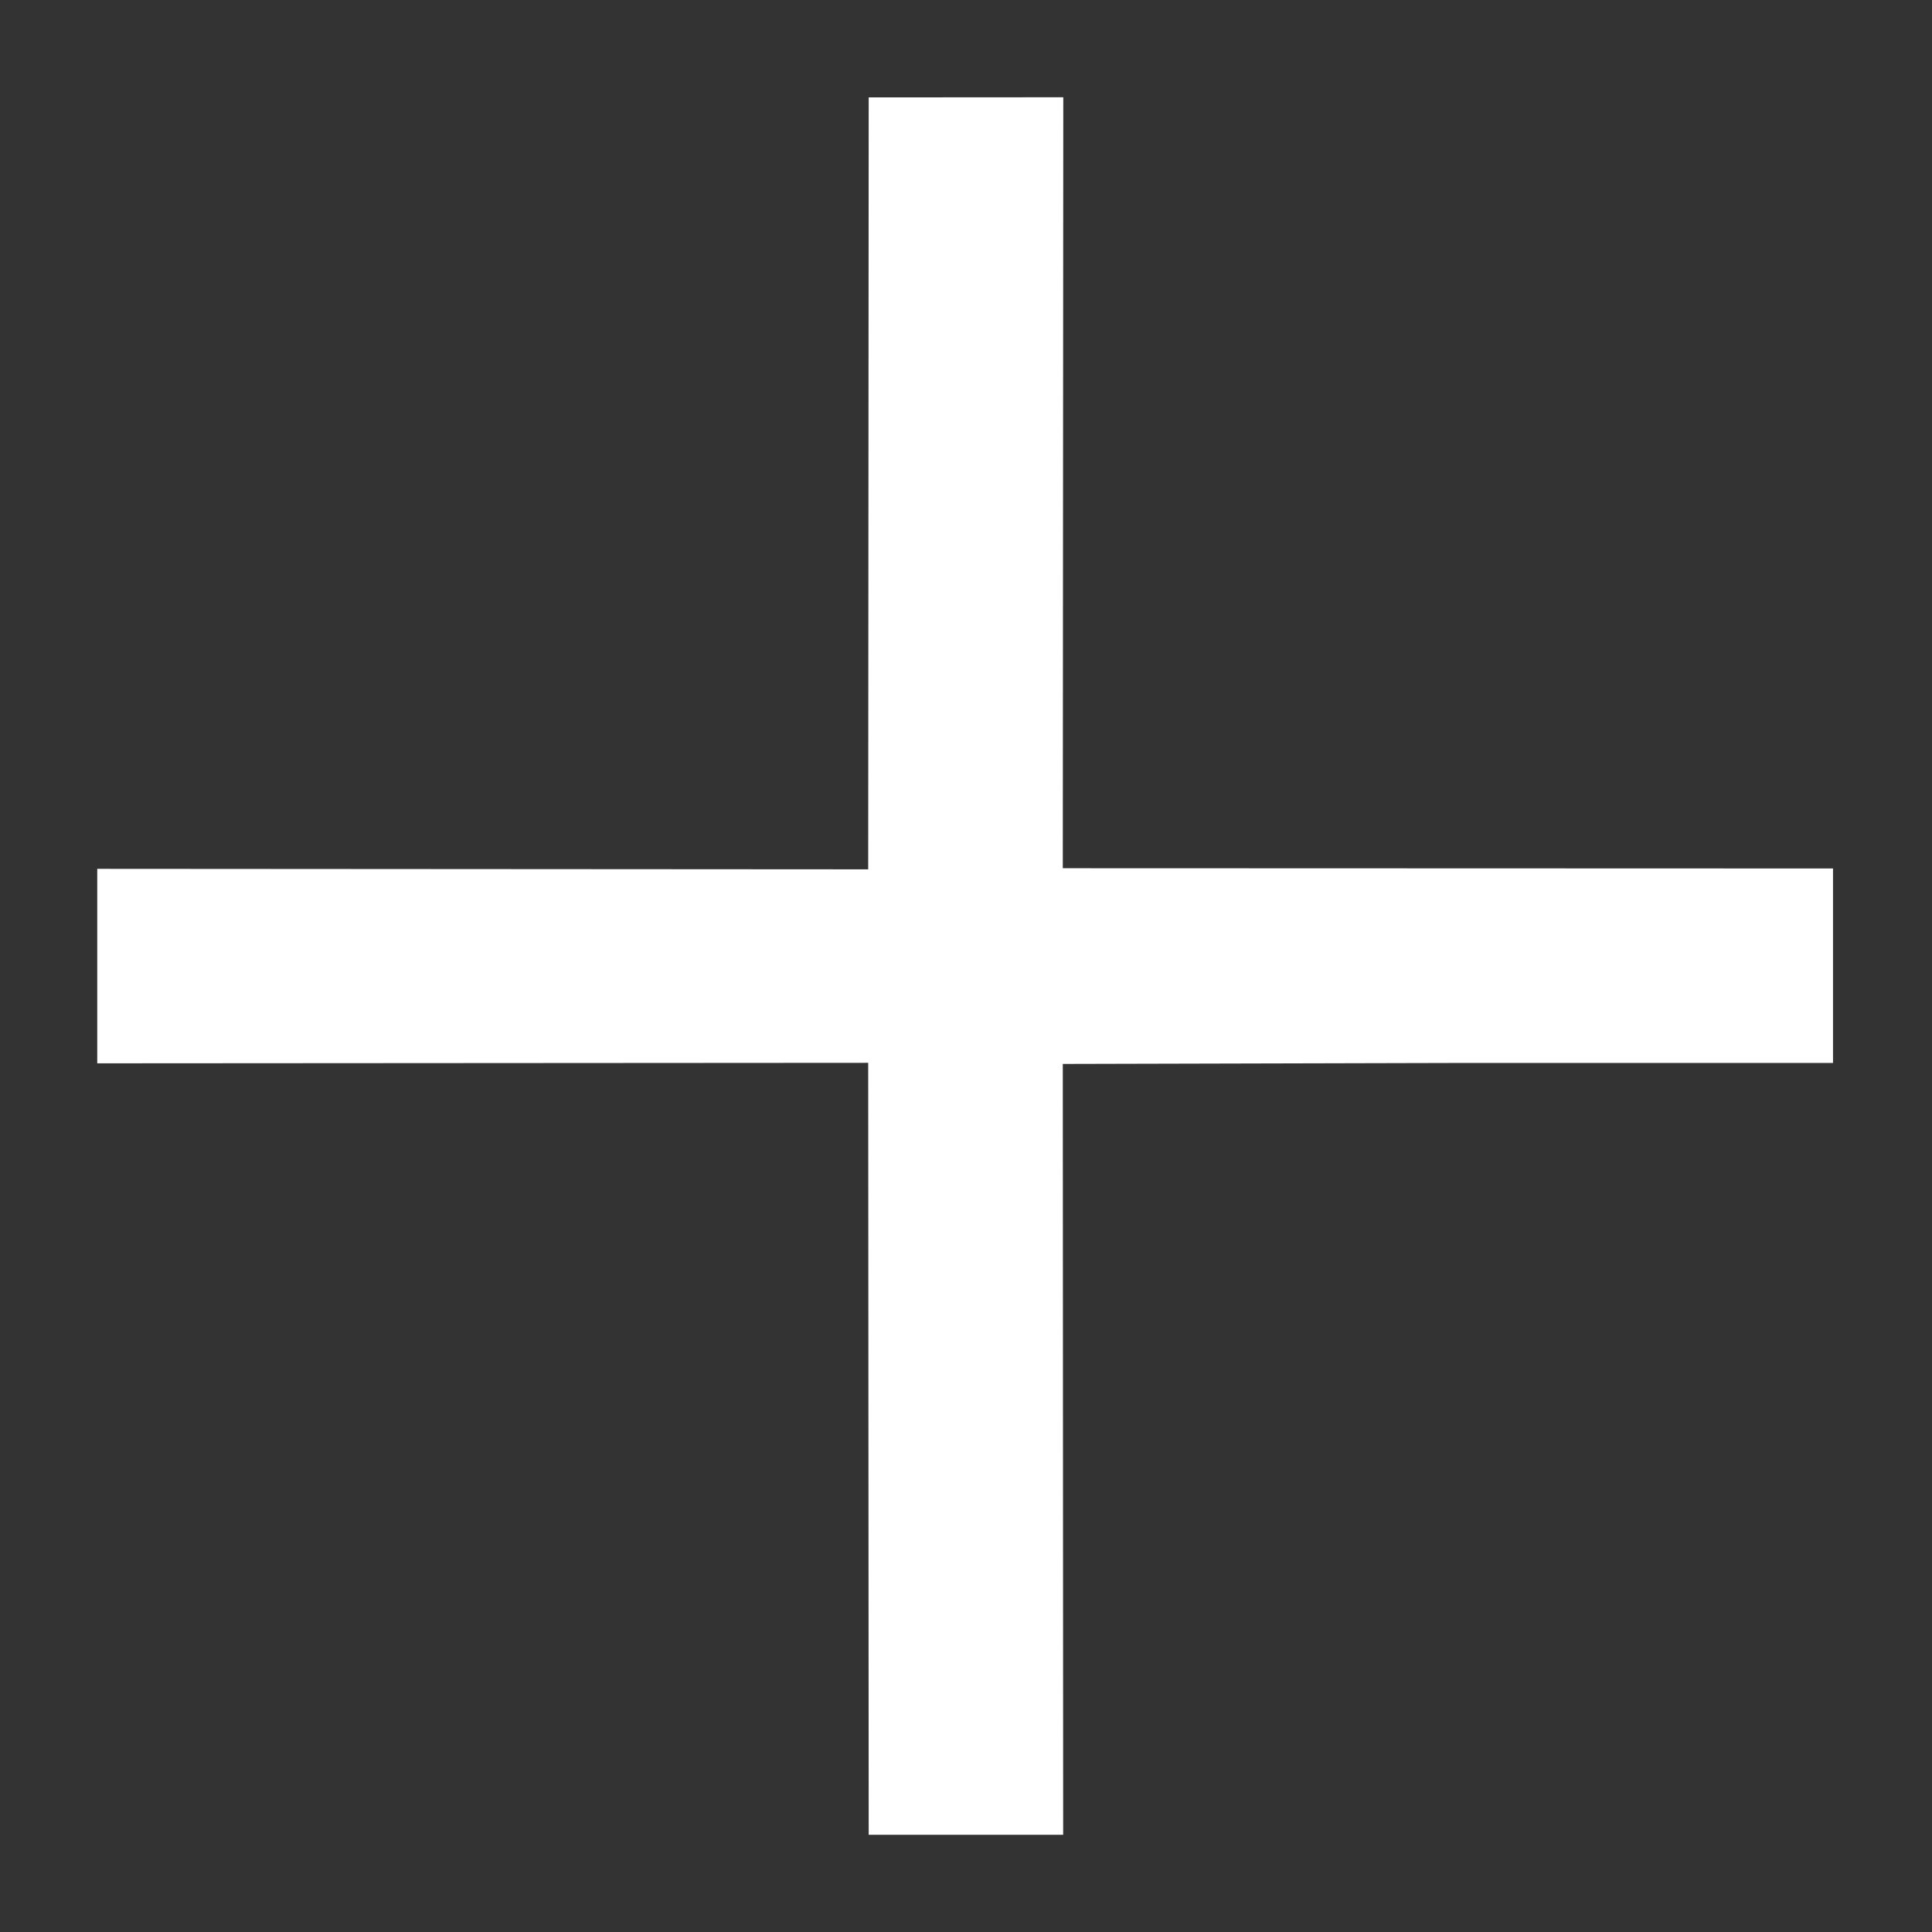 <svg id="ic_close_24px" xmlns="http://www.w3.org/2000/svg" width="11.043" height="11.043" viewBox="0 0 11.043 11.043">
  <rect x="0" y="0" width="11.043" height="11.043" fill="#333333" stroke="none"/>
  <path id="ic_close_24px-2" data-name="ic_close_24px" d="M7.809.786,7.022,0,3.9,3.118.786,0,0,.786,3.118,3.9,0,7.022l.786.786L3.9,4.691,5.517,6.3l1.5,1.5.786-.786L4.691,3.9Z" transform="translate(0 5.522) rotate(-45)" fill="#fff"/>
</svg>
